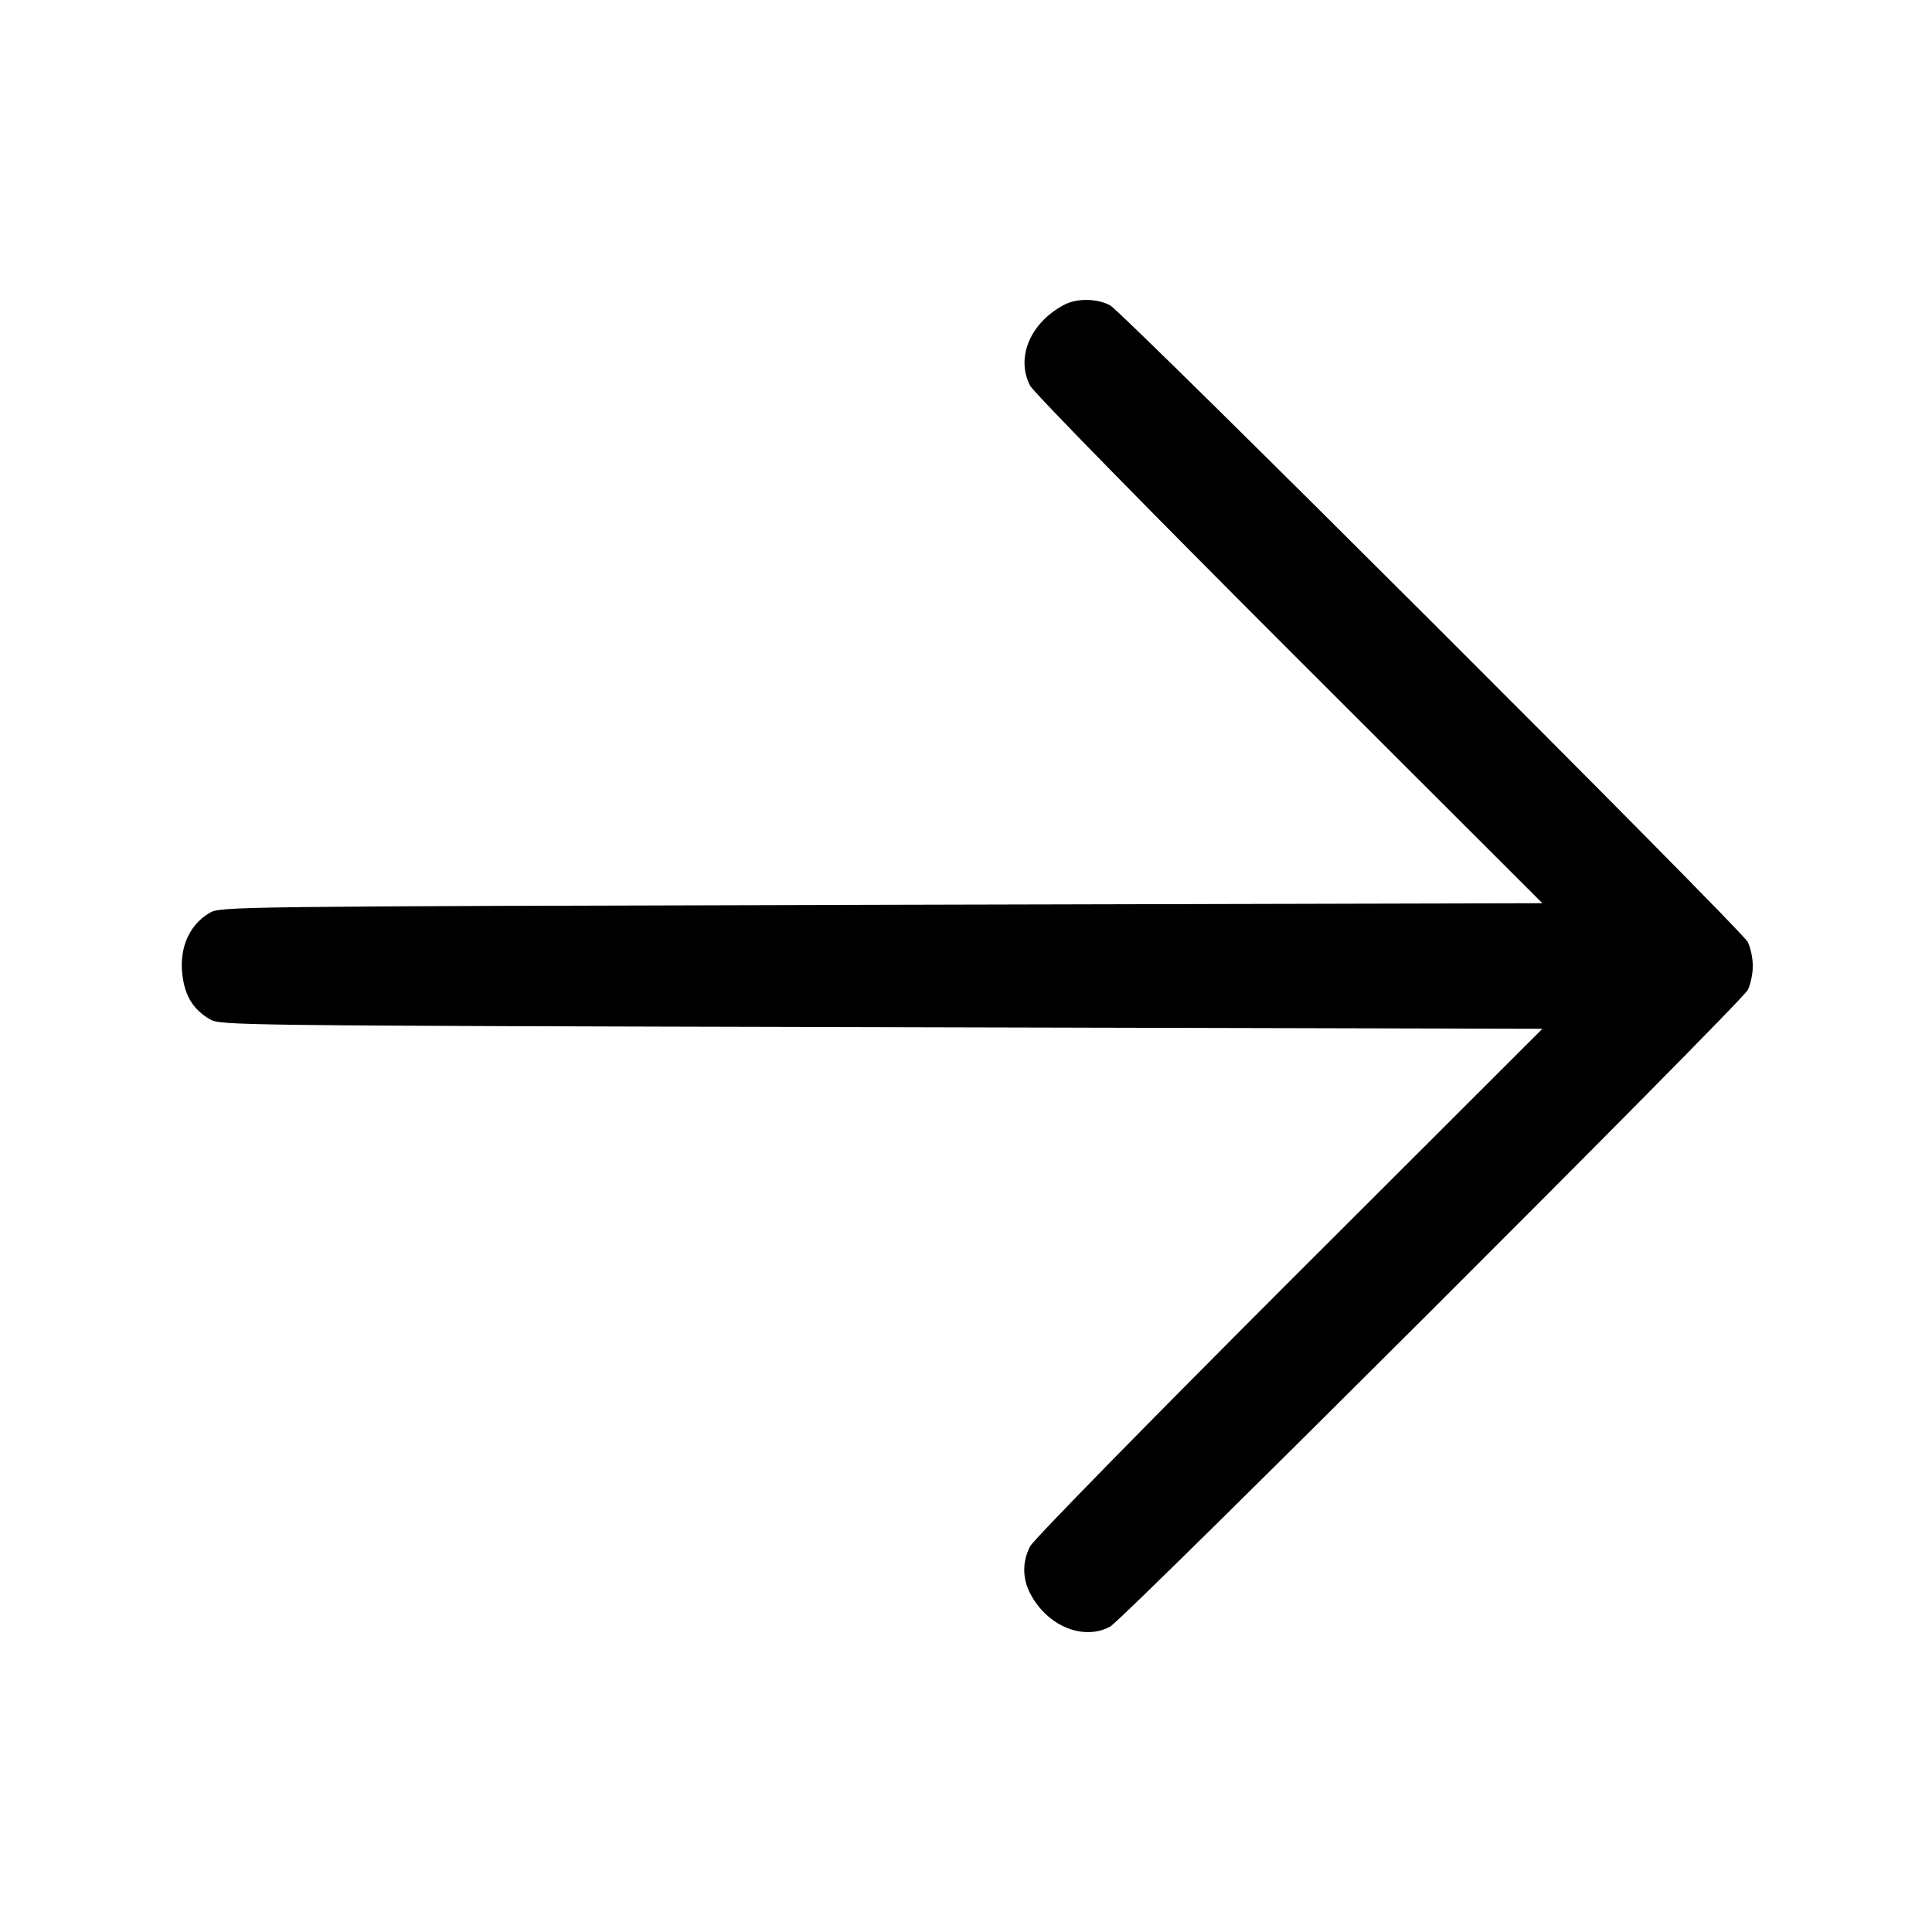 <svg width="24" height="24" viewBox="0 0 24 24" fill="none" xmlns="http://www.w3.org/2000/svg"><path d="M13.220 3.786 C 12.798 4.009,12.615 4.442,12.797 4.792 C 12.840 4.874,14.267 6.331,16.017 8.080 L 19.160 11.220 10.950 11.240 C 2.830 11.260,2.739 11.261,2.604 11.340 C 2.331 11.501,2.208 11.818,2.277 12.185 C 2.318 12.404,2.419 12.551,2.604 12.660 C 2.739 12.739,2.830 12.740,10.950 12.760 L 19.160 12.780 16.017 15.920 C 14.267 17.669,12.840 19.126,12.797 19.208 C 12.699 19.397,12.699 19.602,12.796 19.792 C 13.006 20.198,13.455 20.386,13.790 20.207 C 13.954 20.120,21.624 12.462,21.710 12.300 C 21.745 12.234,21.774 12.099,21.774 12.000 C 21.774 11.901,21.745 11.766,21.710 11.700 C 21.624 11.538,13.954 3.880,13.790 3.793 C 13.628 3.706,13.378 3.703,13.220 3.786 " stroke="none" fill-rule="evenodd" fill="black"></path></svg>
